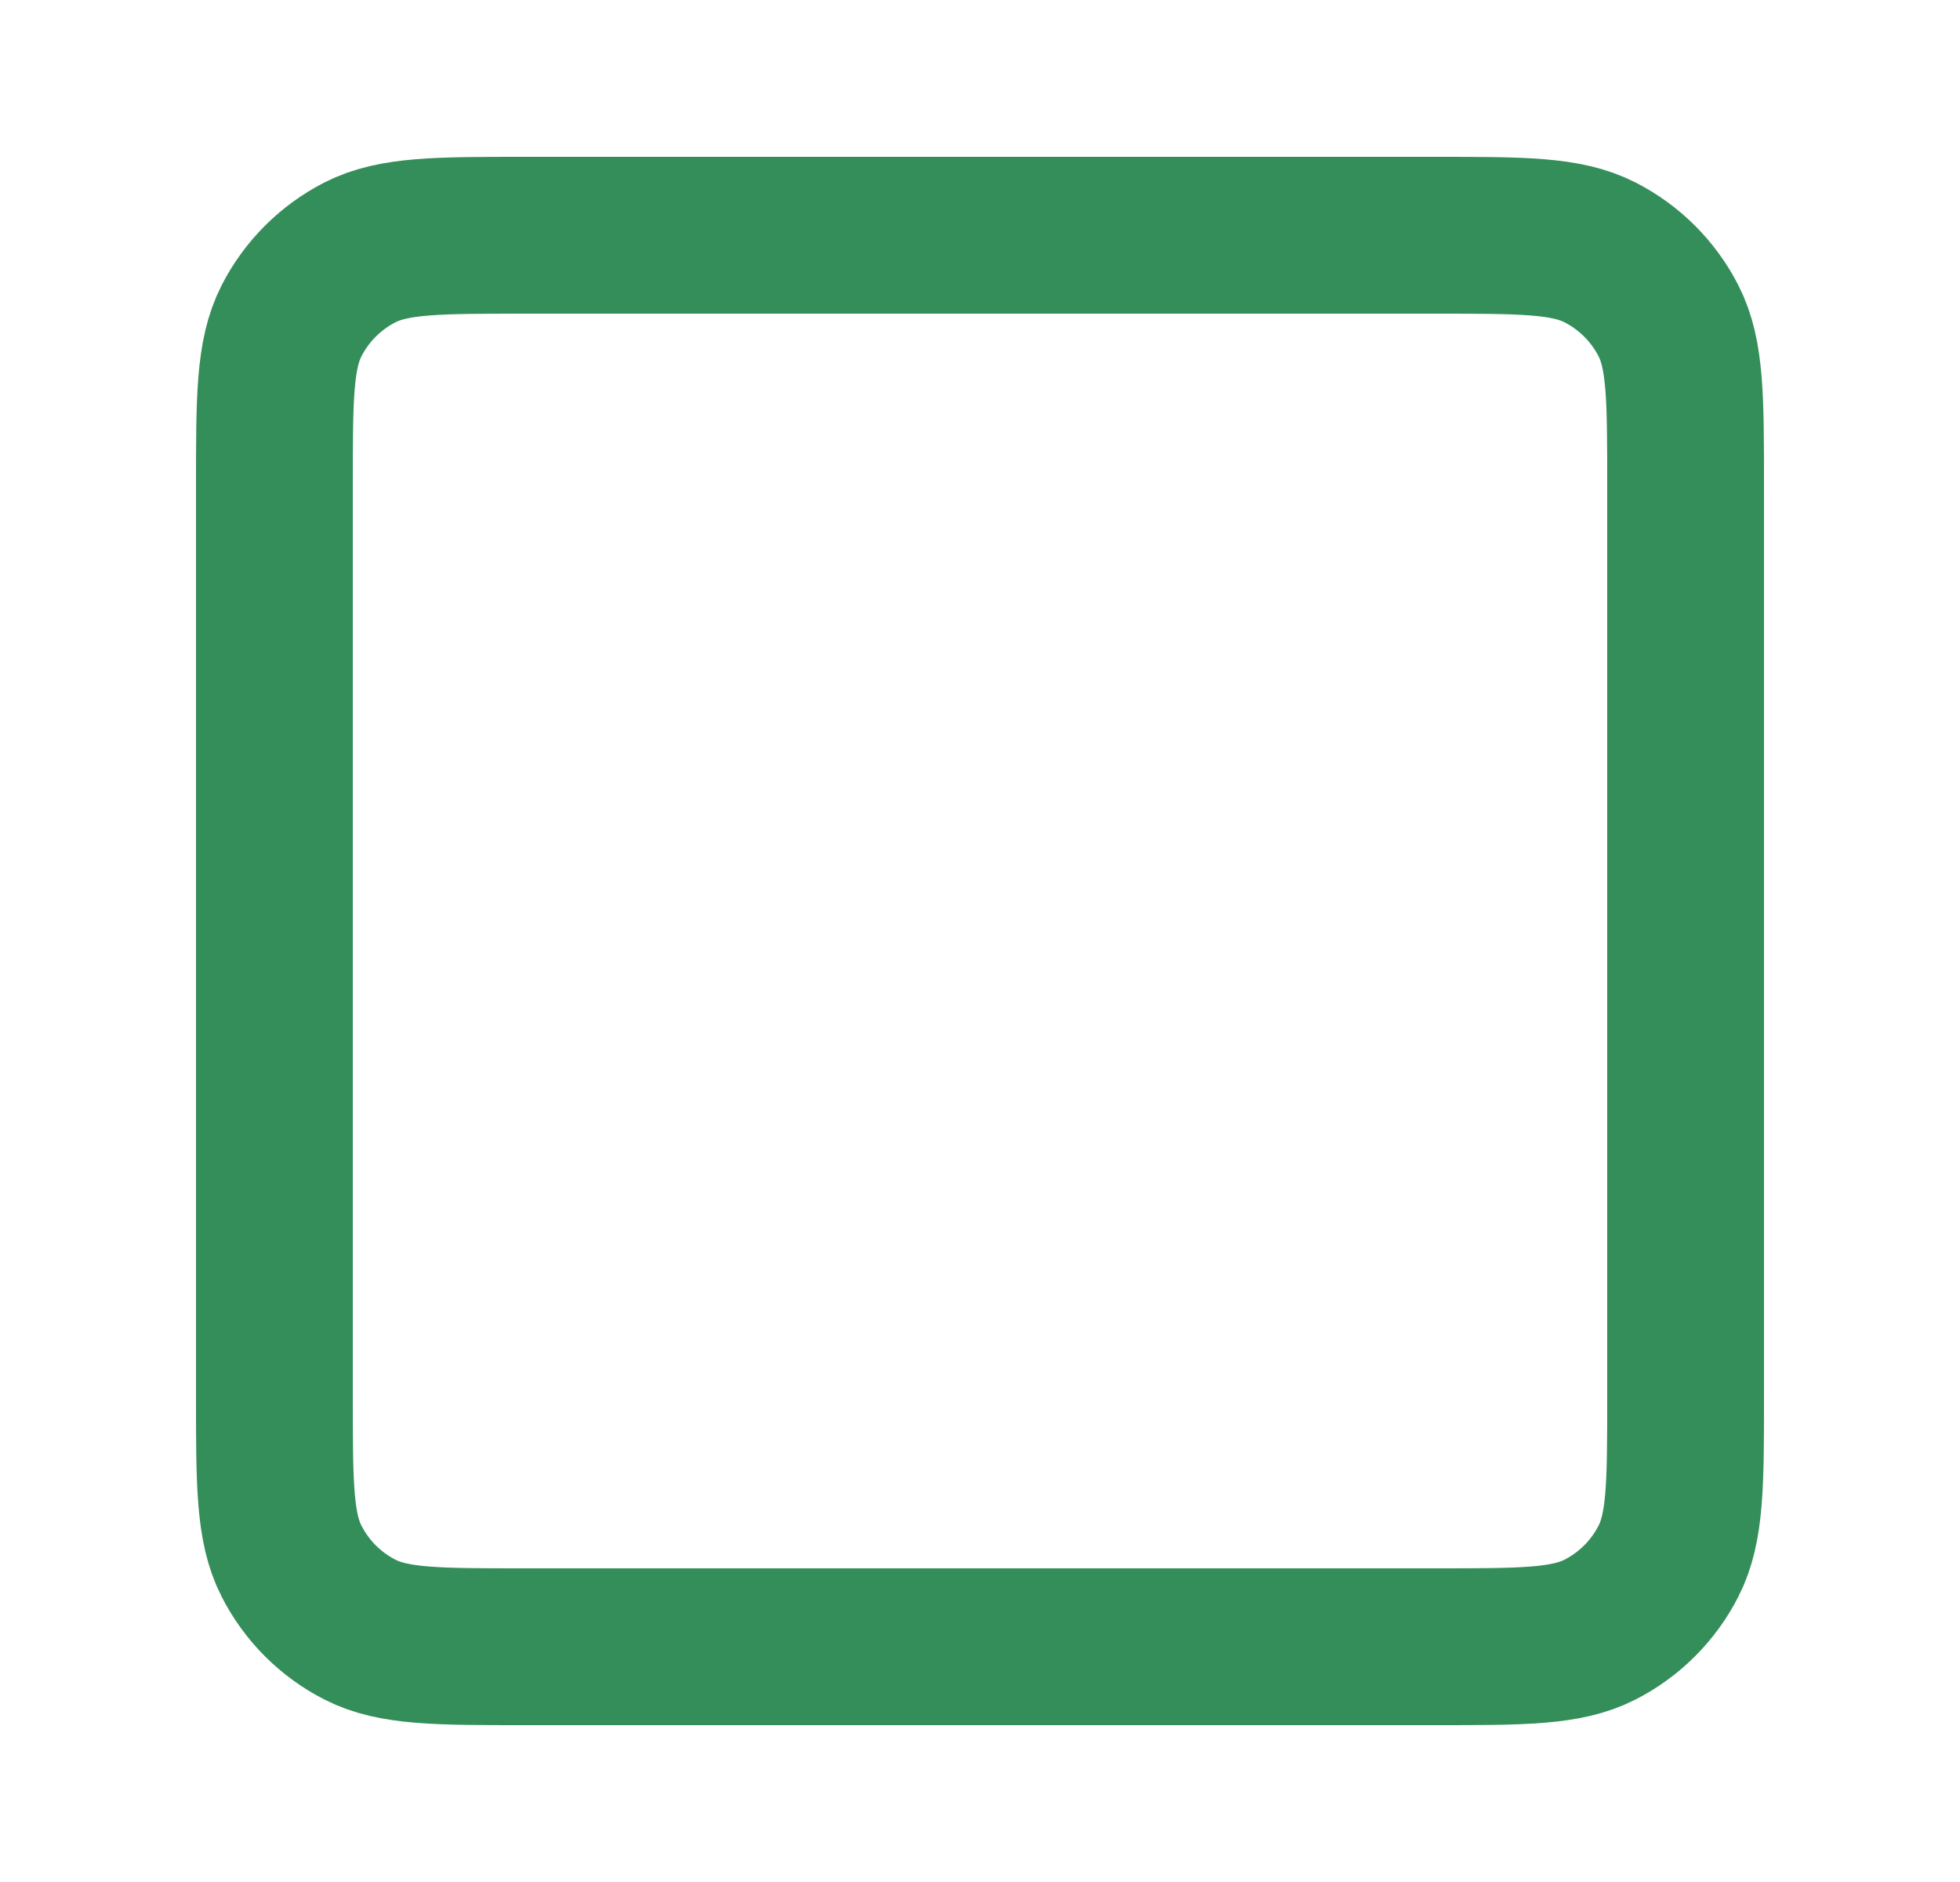 <svg width="25" height="24" viewBox="0 0 25 24" fill="none" xmlns="http://www.w3.org/2000/svg">
<path d="M3.5 6.2V17.8C3.5 18.92 3.5 19.48 3.718 19.907C3.91 20.284 4.215 20.59 4.592 20.782C5.019 21 5.579 21 6.697 21H18.303C19.421 21 19.98 21 20.407 20.782C20.784 20.59 21.09 20.284 21.282 19.907C21.5 19.48 21.5 18.921 21.5 17.803V6.197C21.5 5.079 21.5 4.519 21.282 4.092C21.09 3.716 20.784 3.41 20.407 3.218C19.98 3 19.42 3 18.3 3H6.7C5.58 3 5.02 3 4.592 3.218C4.216 3.41 3.91 3.716 3.718 4.092C3.5 4.52 3.5 5.08 3.5 6.2Z" stroke="#348E5A" stroke-width="2" stroke-linecap="round" stroke-linejoin="round"/>
</svg>
